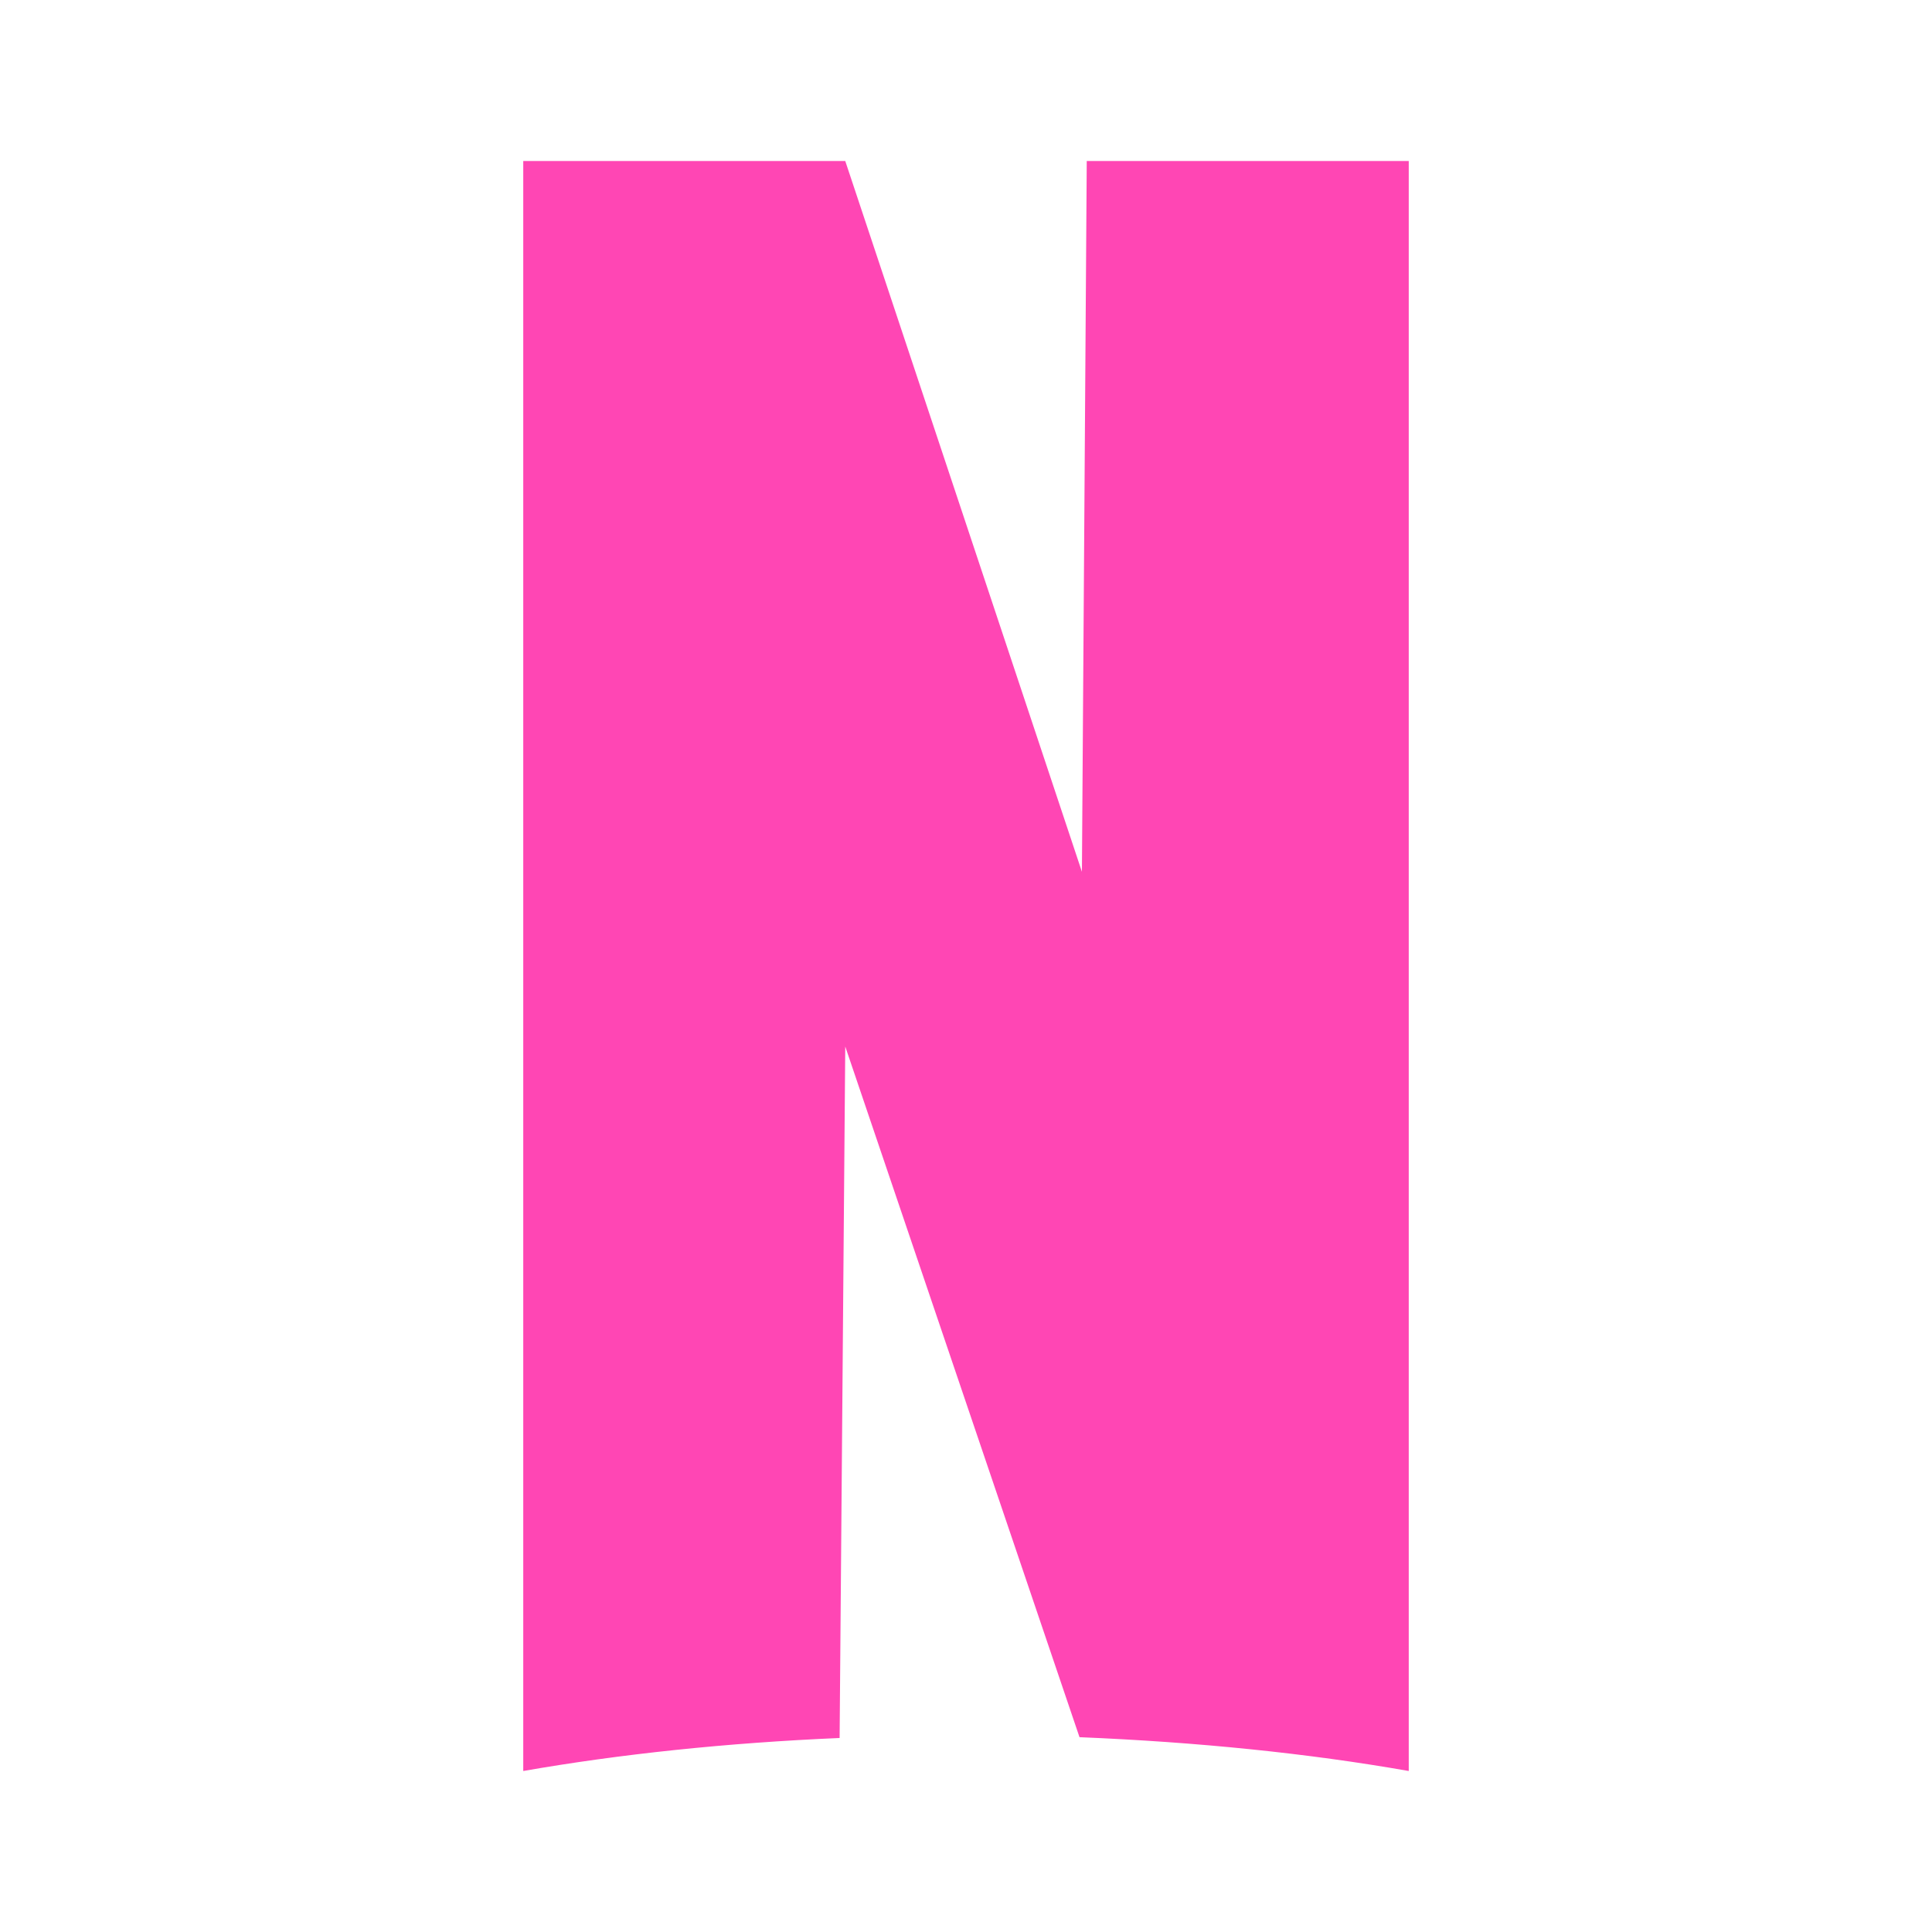 <svg viewBox="0 0 24 24" xmlns="http://www.w3.org/2000/svg"><path fill="rgb(255, 70, 180)" d="m6.5 2h4l2.94 8.83.06-8.83h4v20c-1.25-.22-2.63-.36-4.09-.42l-2.91-8.58-.07 8.59c-1.4.06-2.73.2-3.93.41z"/></svg>